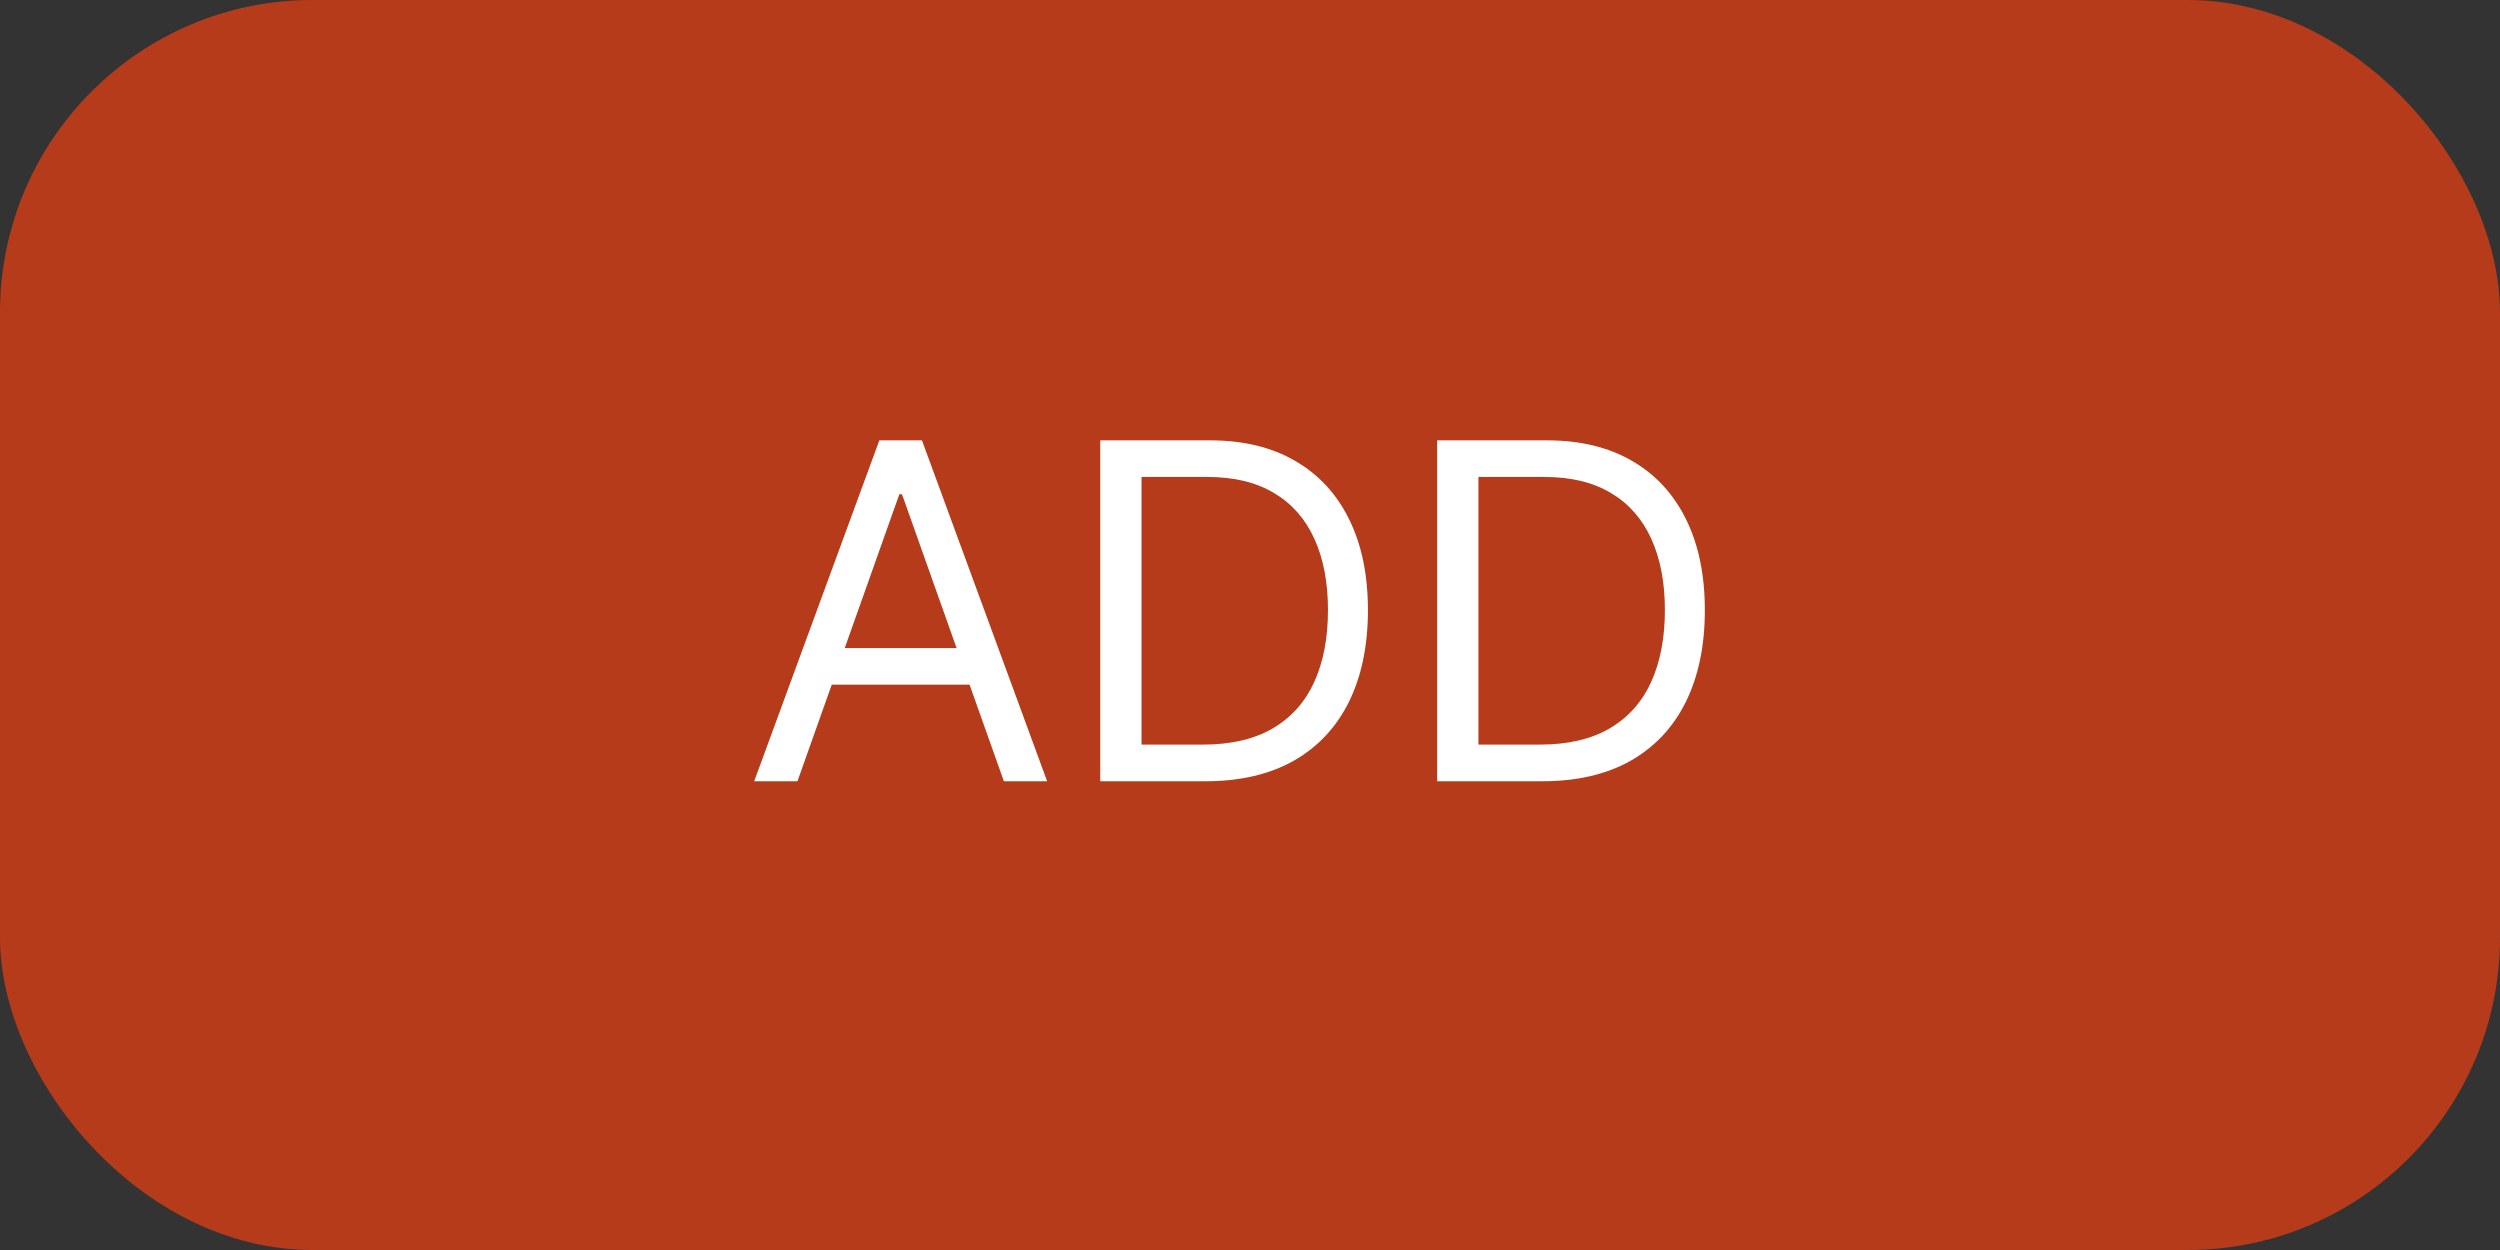 <svg width="64" height="32" viewBox="0 0 64 32" fill="none" xmlns="http://www.w3.org/2000/svg">
<rect x="0" y="0" width="64" height="32" fill="#333333" stroke="none"/>
<rect width="64" height="32" rx="8" fill="#B53B1B"/>
<path d="M20.415 20H19.307L22.511 11.273H23.602L26.807 20H25.699L23.091 12.653H23.023L20.415 20ZM20.824 16.591H25.29V17.528H20.824V16.591ZM30.859 20H28.166V11.273H30.979C31.825 11.273 32.55 11.447 33.152 11.797C33.754 12.143 34.216 12.642 34.537 13.293C34.858 13.94 35.019 14.716 35.019 15.619C35.019 16.528 34.856 17.311 34.533 17.967C34.209 18.621 33.737 19.124 33.118 19.476C32.499 19.825 31.746 20 30.859 20ZM29.223 19.062H30.791C31.513 19.062 32.111 18.923 32.585 18.645C33.06 18.366 33.413 17.97 33.646 17.456C33.879 16.942 33.996 16.329 33.996 15.619C33.996 14.915 33.881 14.308 33.651 13.8C33.42 13.288 33.077 12.896 32.619 12.624C32.162 12.348 31.592 12.21 30.91 12.21H29.223V19.062ZM39.484 20H36.791V11.273H39.604C40.45 11.273 41.175 11.447 41.777 11.797C42.379 12.143 42.841 12.642 43.162 13.293C43.483 13.94 43.644 14.716 43.644 15.619C43.644 16.528 43.481 17.311 43.158 17.967C42.834 18.621 42.362 19.124 41.743 19.476C41.124 19.825 40.371 20 39.484 20ZM37.848 19.062H39.416C40.138 19.062 40.736 18.923 41.21 18.645C41.685 18.366 42.038 17.97 42.271 17.456C42.504 16.942 42.621 16.329 42.621 15.619C42.621 14.915 42.506 14.308 42.276 13.8C42.045 13.288 41.702 12.896 41.244 12.624C40.787 12.348 40.217 12.21 39.535 12.21H37.848V19.062Z" fill="white"/>
</svg>
